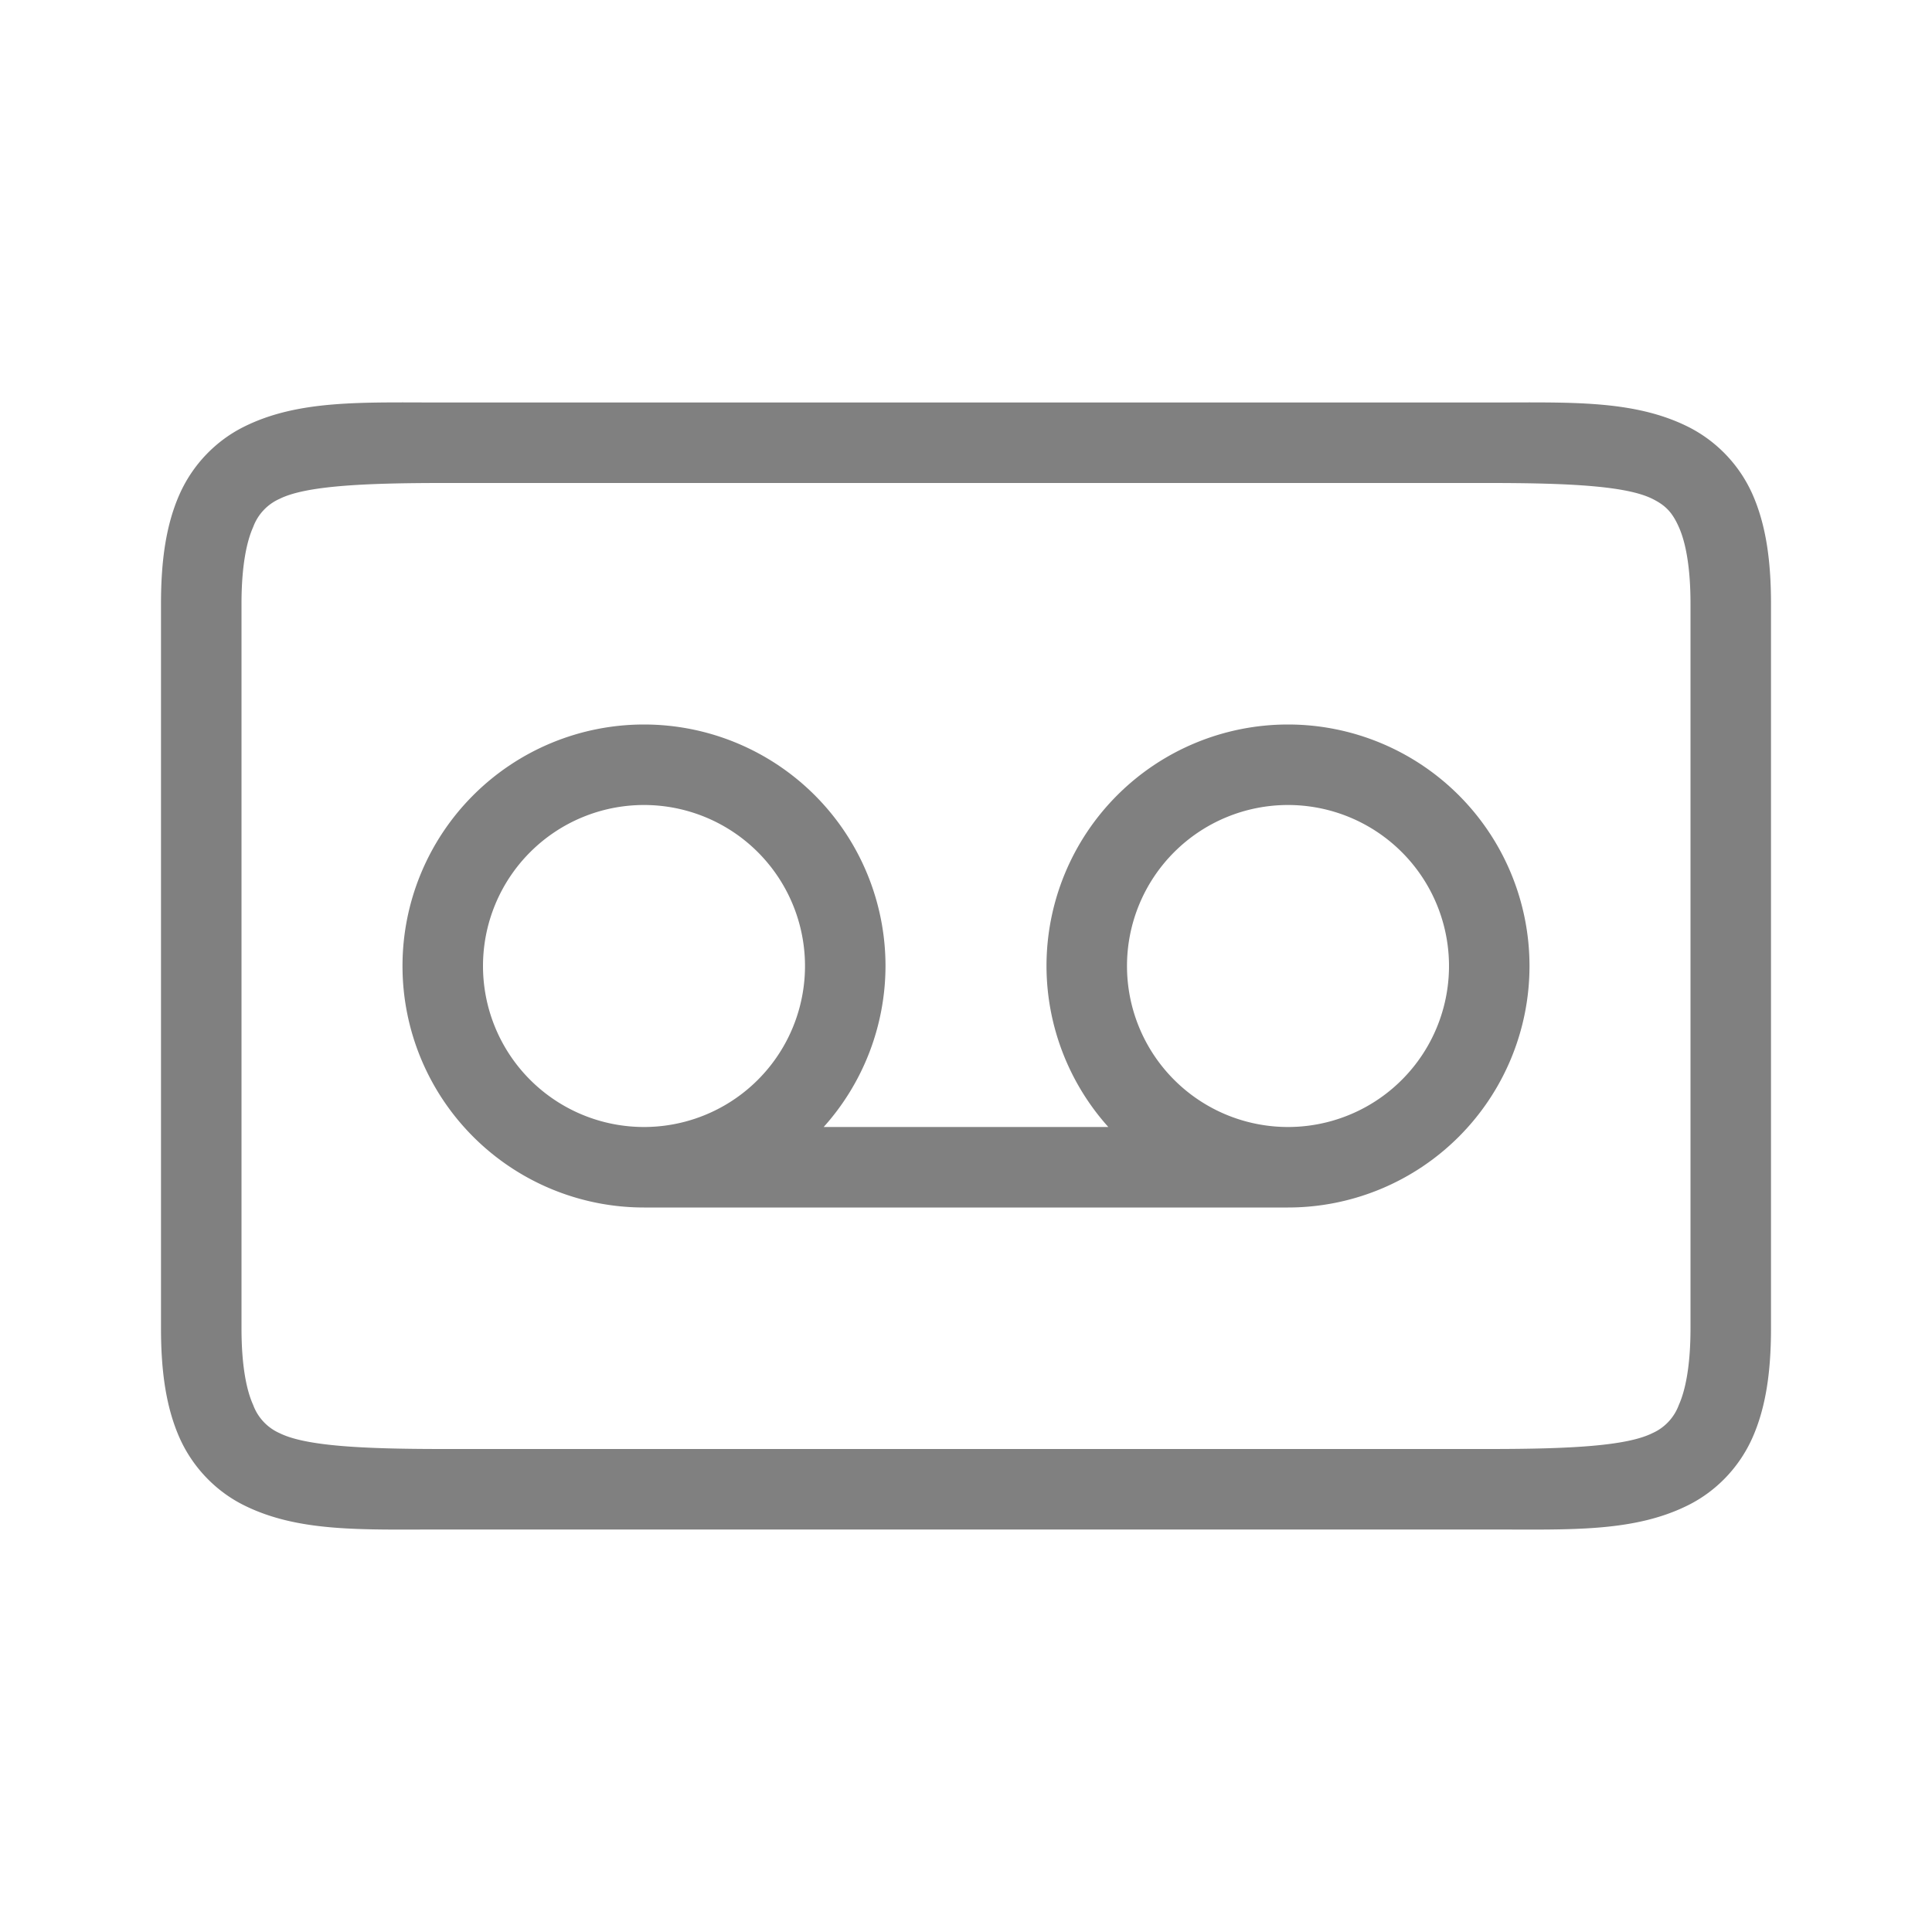 <svg height="24" width="24" xmlns="http://www.w3.org/2000/svg"><path style="color:#000;fill:gray;-inkscape-stroke:none;fill-opacity:1" d="M5.5 5c-1 0-1.794-.037-2.473.303-.34.17-.63.462-.797.838C2.064 6.516 2 6.958 2 7.5v9c0 .542.064.984.23 1.36.167.375.458.668.797.837.68.34 1.473.303 2.473.303h13c1 0 1.794.037 2.473-.303.34-.17.63-.462.797-.838.166-.375.23-.817.23-1.359v-9c0-.542-.064-.984-.23-1.36a1.72 1.72 0 0 0-.797-.837C20.293 4.963 19.5 5 18.5 5zm0 1h13c1 0 1.706.037 2.027.197.16.08.245.163.328.35.084.187.145.495.145.953v9c0 .458-.061.766-.145.953a.615.615 0 0 1-.328.35c-.32.16-1.027.197-2.027.197h-13c-1 0-1.706-.037-2.027-.197a.615.615 0 0 1-.328-.35C3.06 17.266 3 16.958 3 16.5v-9c0-.458.061-.766.145-.953a.615.615 0 0 1 .328-.35C3.793 6.037 4.5 6 5.5 6z"/><path style="fill:gray;stroke-width:.5;stroke-linecap:round;stroke-linejoin:round;fill-opacity:1" d="M8 9a3 3 0 0 0-3 3 3 3 0 0 0 3 3h8a3 3 0 0 0 3-3 3 3 0 0 0-3-3 3 3 0 0 0-3 3 3 3 0 0 0 .768 2h-3.536A3 3 0 0 0 11 12a3 3 0 0 0-3-3zm0 1a2 2 0 0 1 2 2 2 2 0 0 1-2 2 2 2 0 0 1-2-2 2 2 0 0 1 2-2zm8 0a2 2 0 0 1 2 2 2 2 0 0 1-2 2 2 2 0 0 1-2-2 2 2 0 0 1 2-2z"/></svg>